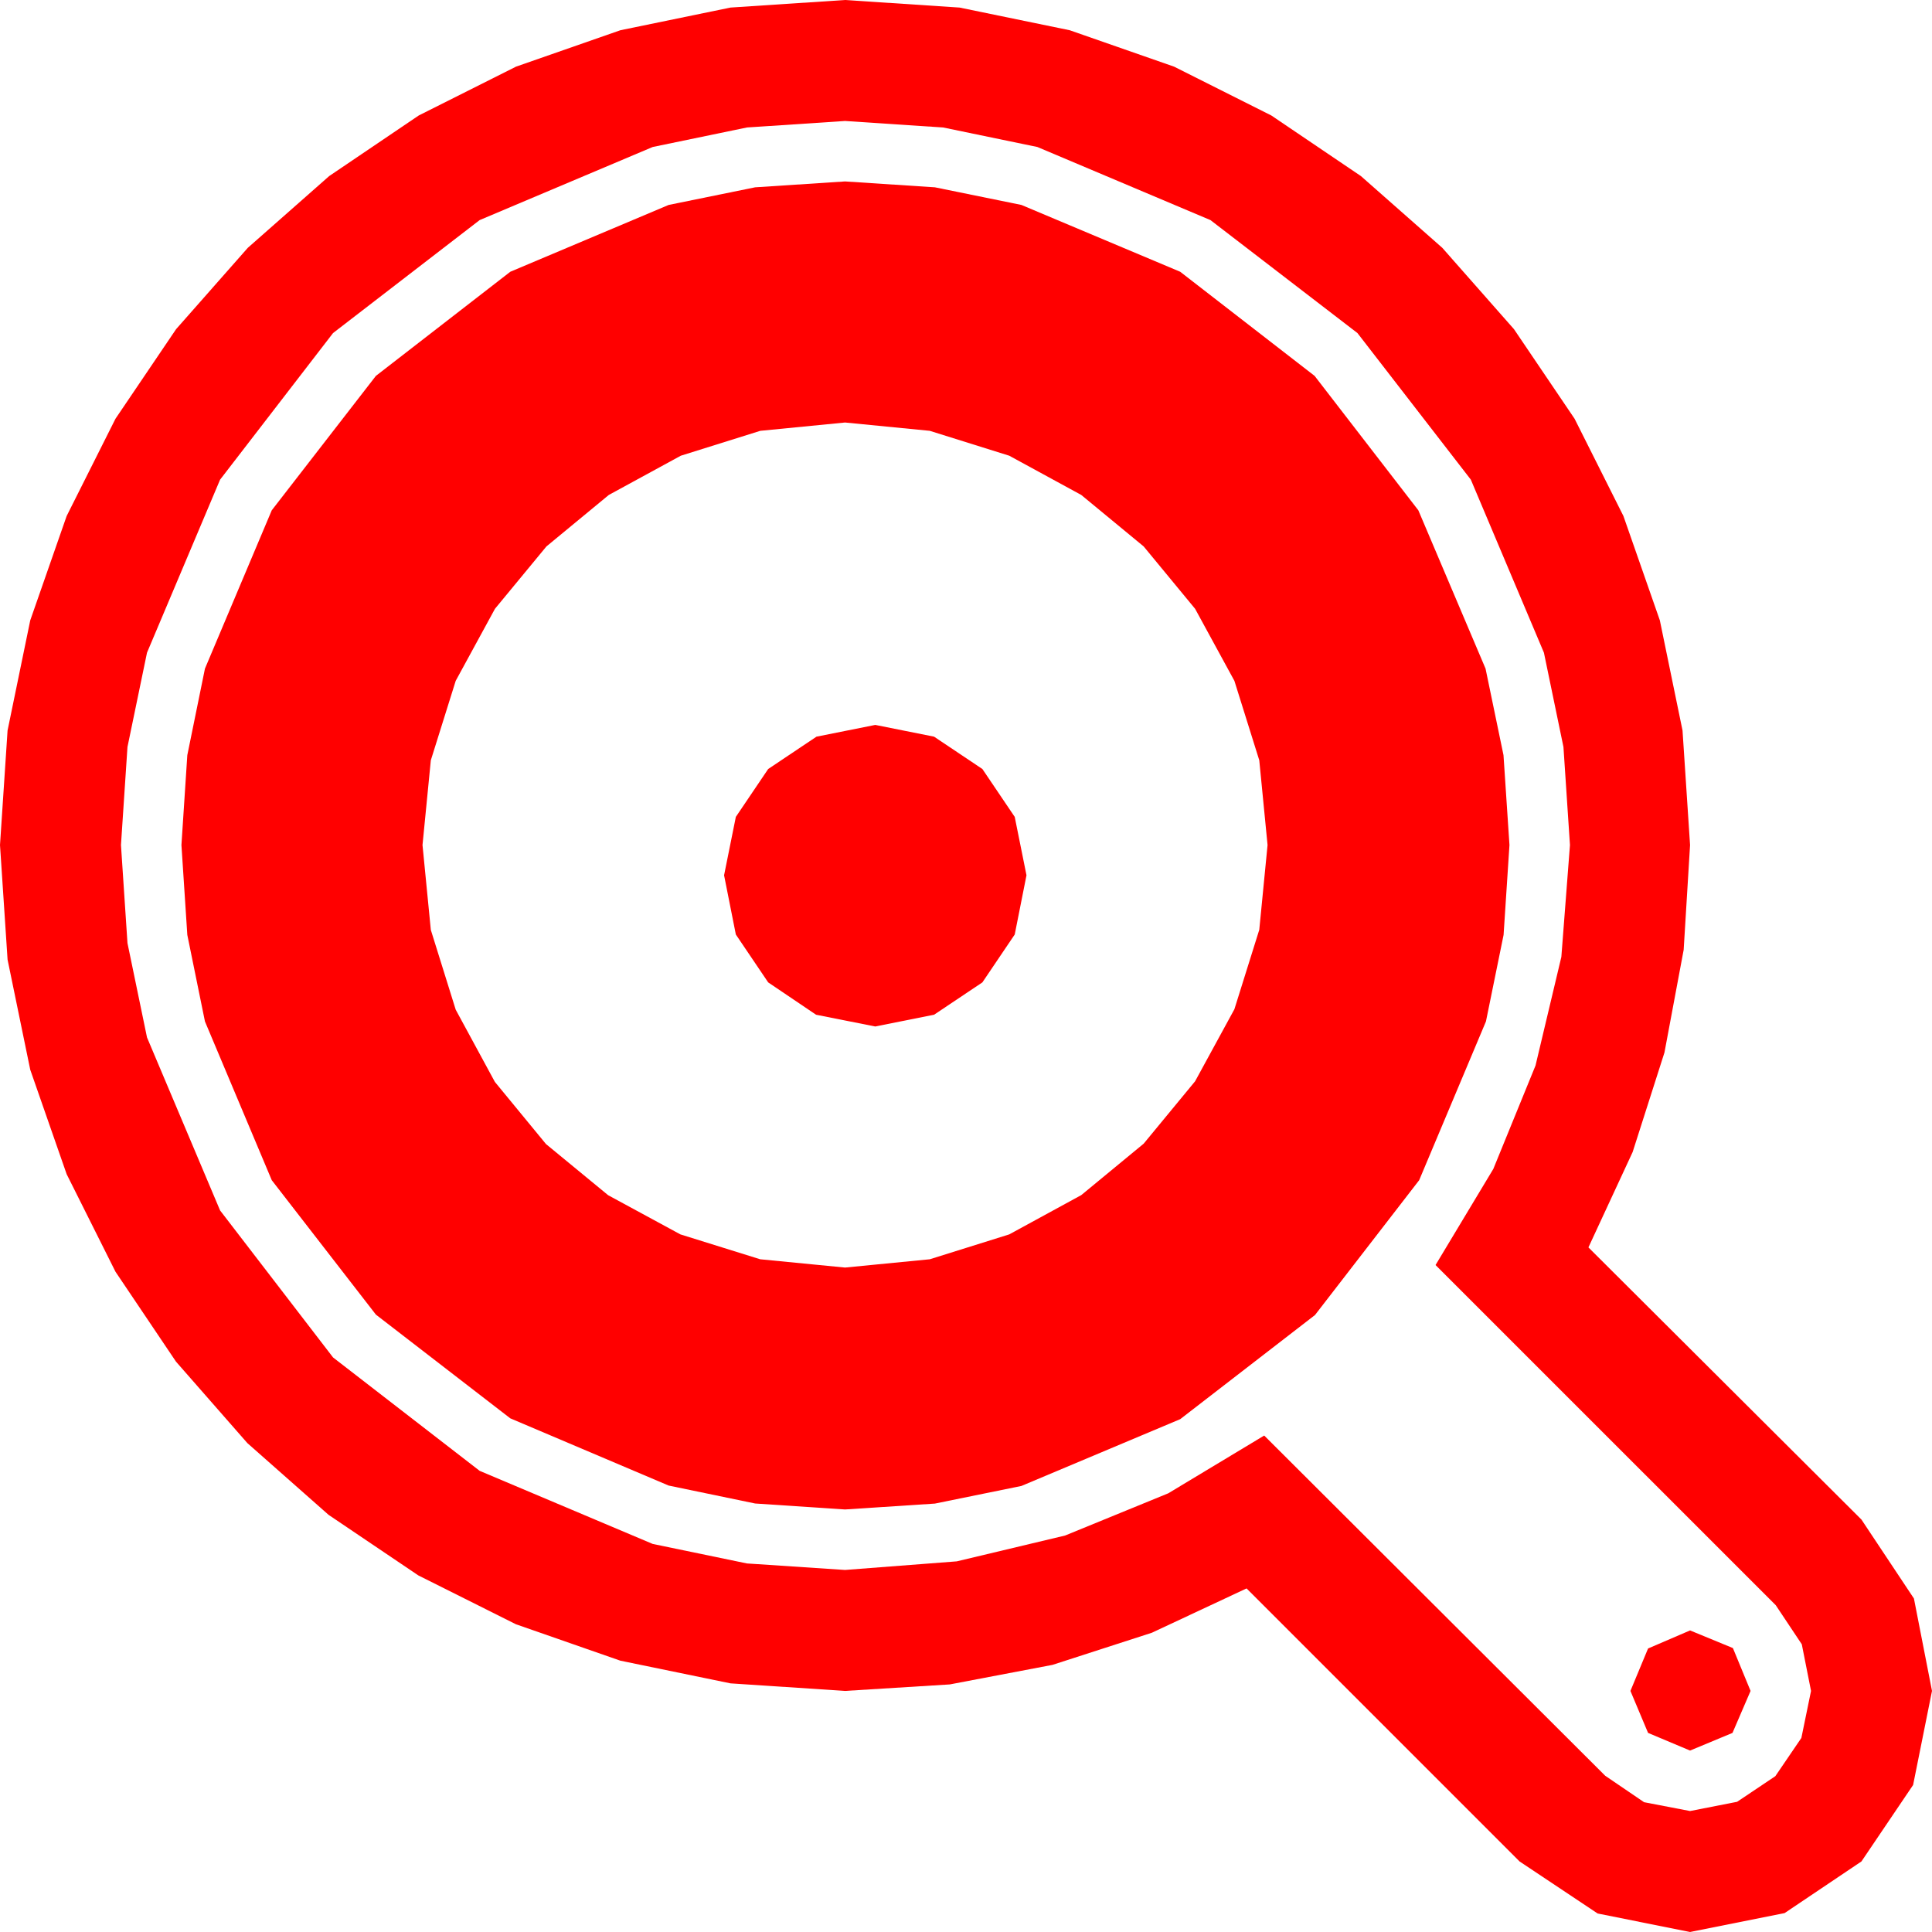 <?xml version="1.0" encoding="utf-8"?>
<!DOCTYPE svg PUBLIC "-//W3C//DTD SVG 1.1//EN" "http://www.w3.org/Graphics/SVG/1.1/DTD/svg11.dtd">
<svg width="67.383" height="67.383" xmlns="http://www.w3.org/2000/svg" xmlns:xlink="http://www.w3.org/1999/xlink" xmlns:xml="http://www.w3.org/XML/1998/namespace" version="1.1">
  <g>
    <g>
      <path style="fill:#FF0000;fill-opacity:1" d="M58.945,56.865L60.439,57.48 61.055,58.975 60.425,60.439 58.945,61.055 57.48,60.439 56.865,58.975 57.48,57.495 58.945,56.865z M30.527,25.283L32.578,25.693 34.263,26.821 35.391,28.491 35.801,30.527 35.391,32.593 34.263,34.263 32.578,35.391 30.527,35.801 28.462,35.391 26.792,34.263 25.664,32.593 25.254,30.527 25.664,28.491 26.792,26.821 28.477,25.693 30.527,25.283z M29.473,14.736L26.517,15.026 23.745,15.894 21.233,17.263 19.058,19.058 17.263,21.233 15.894,23.745 15.026,26.517 14.736,29.473 15.026,32.432 15.894,35.215 17.26,37.734 19.043,39.902 21.211,41.686 23.73,43.052 26.514,43.92 29.473,44.209 32.428,43.92 35.2,43.052 37.712,41.682 39.888,39.888 41.682,37.712 43.052,35.2 43.92,32.428 44.209,29.473 43.92,26.517 43.052,23.745 41.682,21.233 39.888,19.058 37.712,17.263 35.2,15.894 32.428,15.026 29.473,14.736z M29.473,6.328L32.607,6.533 35.625,7.148 41.162,9.478 45.85,13.11 49.468,17.798 51.812,23.32 52.438,26.338 52.646,29.473 52.441,32.607 51.826,35.625 49.497,41.162 45.864,45.864 41.162,49.497 35.625,51.826 32.607,52.441 29.473,52.646 26.338,52.438 23.32,51.812 17.798,49.468 13.11,45.85 9.478,41.162 7.148,35.625 6.533,32.607 6.328,29.473 6.533,26.338 7.148,23.32 9.478,17.798 13.11,13.11 17.798,9.478 23.32,7.148 26.338,6.533 29.473,6.328z M29.473,4.219L26.052,4.446 22.764,5.127 16.729,7.676 11.616,11.616 7.676,16.729 5.127,22.764 4.446,26.052 4.219,29.473 4.446,32.893 5.127,36.182 7.676,42.217 11.616,47.344 16.729,51.299 22.764,53.848 26.052,54.529 29.473,54.756 33.369,54.456 37.148,53.555 40.745,52.083 44.092,50.068 55.986,61.934 57.341,62.856 58.945,63.164 60.586,62.842 61.919,61.948 62.827,60.615 63.164,58.975 62.842,57.349 61.934,55.986 50.068,44.121 52.083,40.77 53.555,37.163 54.456,33.373 54.756,29.473 54.529,26.052 53.848,22.764 51.299,16.729 47.344,11.616 42.217,7.676 36.182,5.127 32.893,4.446 29.473,4.219z M29.473,0L33.468,0.264 37.31,1.055 40.95,2.325 44.341,4.028 47.465,6.141 50.303,8.643 52.804,11.481 54.917,14.604 56.62,17.996 57.891,21.636 58.682,25.477 58.945,29.473 58.722,33.127 58.052,36.709 56.942,40.181 55.4,43.506 64.922,52.998 66.753,55.752 67.383,58.975 66.724,62.256 64.922,64.922 62.241,66.724 58.945,67.383 55.723,66.738 52.998,64.922 43.477,55.4 40.173,56.946 36.709,58.066 33.127,58.748 29.473,58.975 25.477,58.711 21.636,57.92 17.992,56.649 14.59,54.946 11.459,52.833 8.628,50.332 6.138,47.49 4.028,44.355 2.325,40.953 1.055,37.31 0.264,33.468 0,29.473 0.264,25.477 1.055,21.636 2.325,17.996 4.028,14.604 6.141,11.481 8.643,8.643 11.481,6.141 14.604,4.028 17.996,2.325 21.636,1.055 25.477,0.264 29.473,0z" />
    </g>
  </g>
</svg>